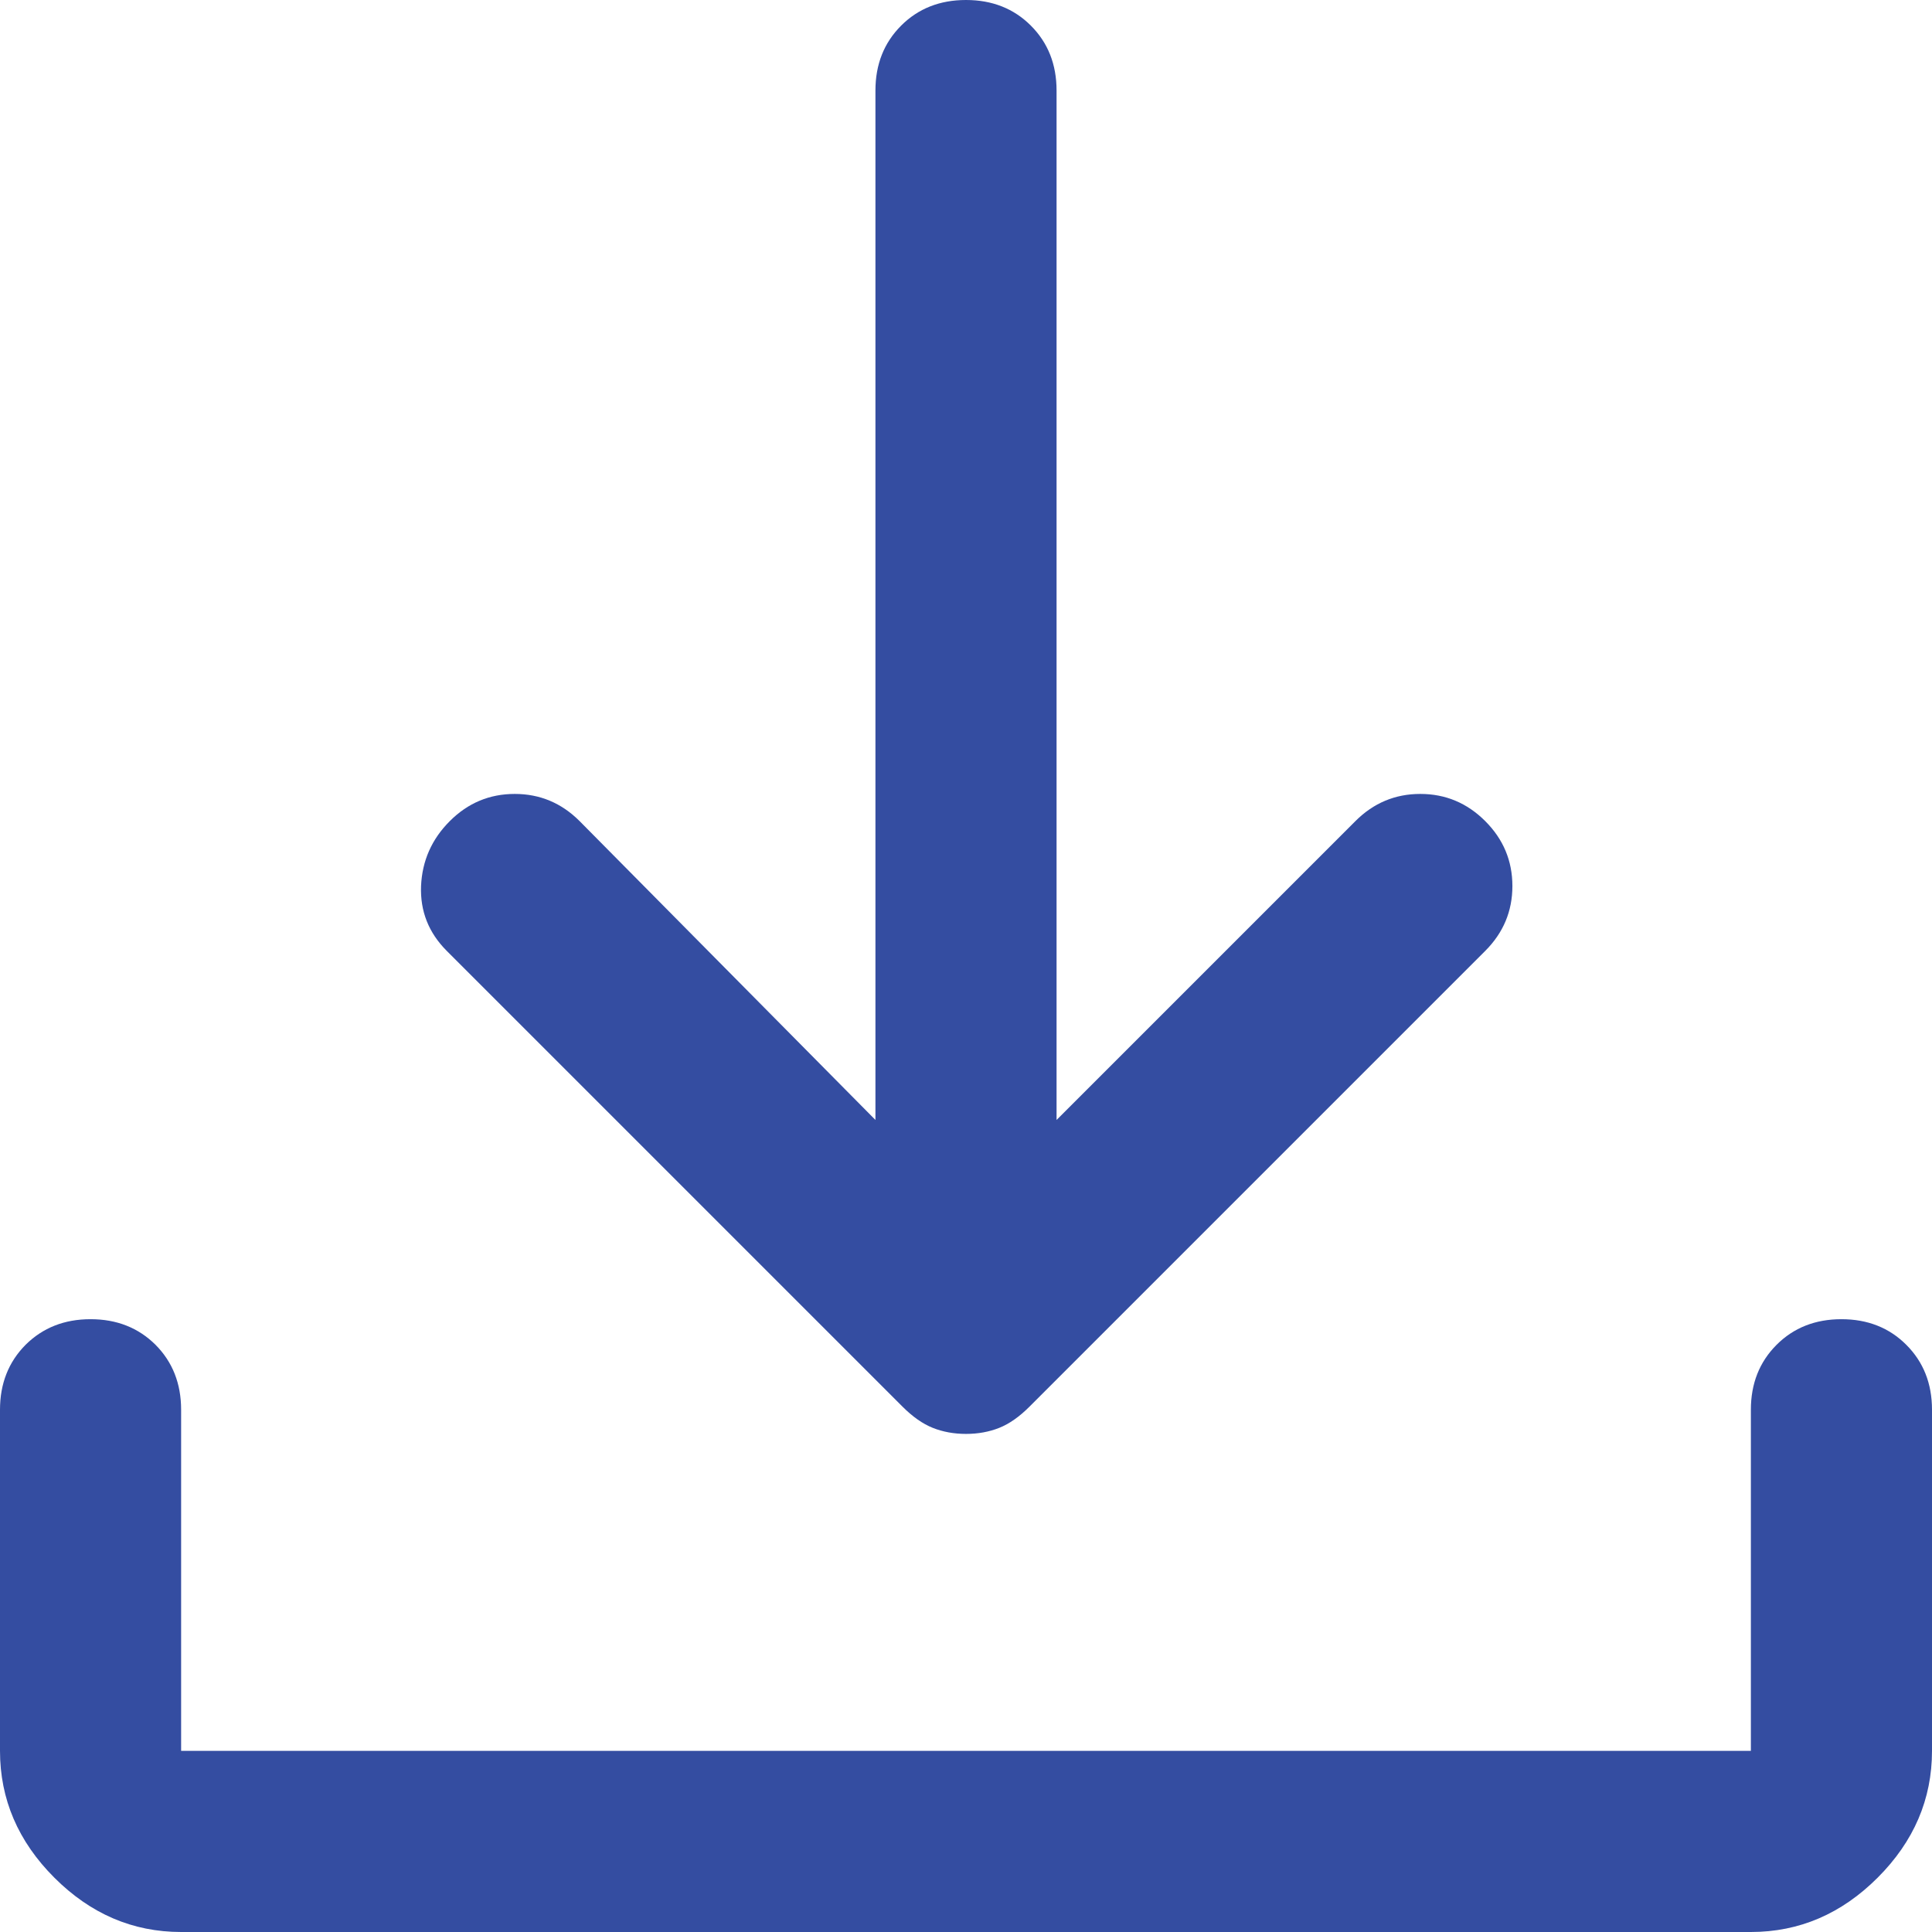 <svg width="16" height="16" viewBox="0 0 16 16" fill="none" xmlns="http://www.w3.org/2000/svg">
<path d="M8 11.875C7.9 11.875 7.808 11.858 7.725 11.825C7.642 11.792 7.558 11.733 7.475 11.65L3.7 7.875C3.55 7.725 3.479 7.546 3.487 7.338C3.496 7.129 3.575 6.95 3.725 6.8C3.875 6.65 4.054 6.575 4.263 6.575C4.471 6.575 4.65 6.65 4.8 6.8L7.25 9.275V0.75C7.25 0.533 7.321 0.354 7.463 0.212C7.604 0.071 7.783 0 8 0C8.217 0 8.396 0.071 8.537 0.212C8.679 0.354 8.75 0.533 8.75 0.75V9.275L11.225 6.8C11.375 6.65 11.554 6.575 11.762 6.575C11.971 6.575 12.15 6.65 12.3 6.8C12.45 6.95 12.525 7.129 12.525 7.338C12.525 7.546 12.45 7.725 12.3 7.875L8.525 11.65C8.442 11.733 8.358 11.792 8.275 11.825C8.192 11.858 8.1 11.875 8 11.875ZM1.5 16C1.1 16 0.75 15.85 0.45 15.55C0.15 15.25 0 14.9 0 14.5V11.675C0 11.458 0.071 11.279 0.212 11.137C0.354 10.996 0.533 10.925 0.75 10.925C0.967 10.925 1.146 10.996 1.288 11.137C1.429 11.279 1.5 11.458 1.5 11.675V14.5H14.5V11.675C14.5 11.458 14.571 11.279 14.713 11.137C14.854 10.996 15.033 10.925 15.25 10.925C15.467 10.925 15.646 10.996 15.787 11.137C15.929 11.279 16 11.458 16 11.675V14.5C16 14.9 15.85 15.25 15.55 15.55C15.25 15.85 14.9 16 14.5 16H1.5Z" fill="#344DA1"/>
</svg>
